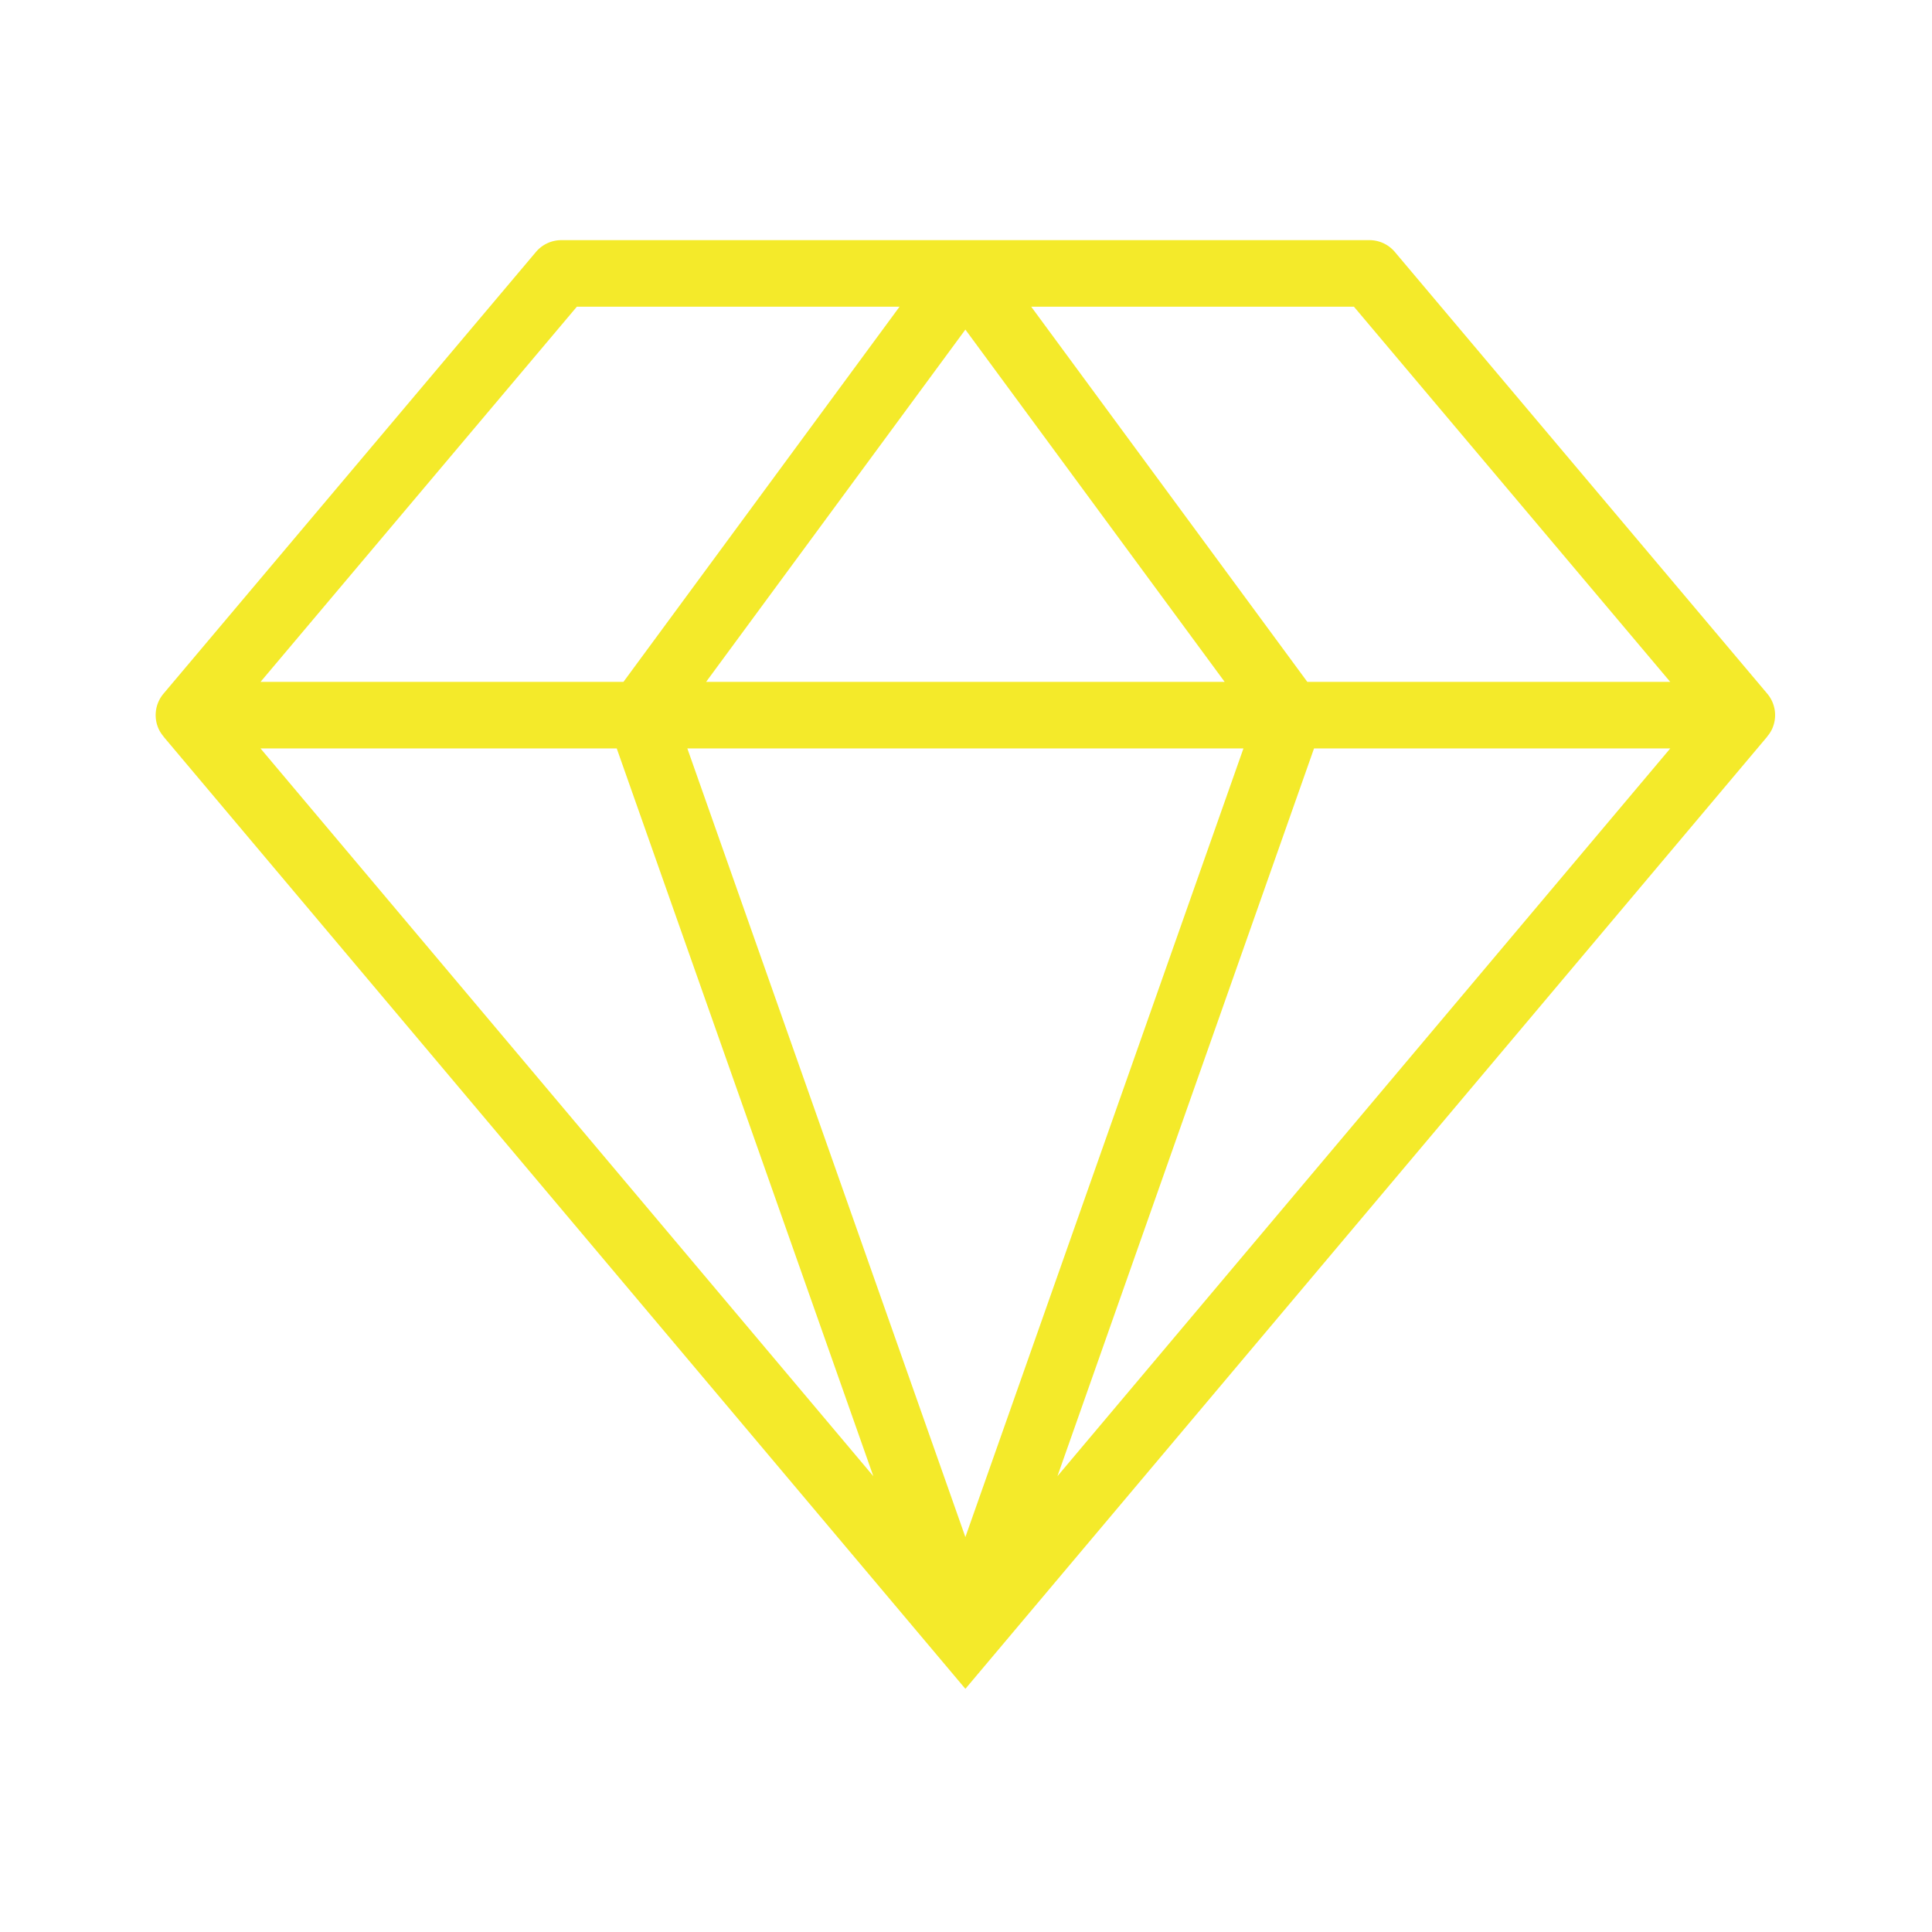 <?xml version="1.0" standalone="no"?><!DOCTYPE svg PUBLIC "-//W3C//DTD SVG 1.1//EN" "http://www.w3.org/Graphics/SVG/1.1/DTD/svg11.dtd"><svg t="1495100882329" class="icon" style="" viewBox="0 0 1024 1024" version="1.1" xmlns="http://www.w3.org/2000/svg" p-id="2411" xmlns:xlink="http://www.w3.org/1999/xlink" width="25" height="25"><defs><style type="text/css"></style></defs><path d="M305.738 162.564h171.039L330.449 361.393H138.1l167.64-198.829z m390.726 234.113h188.819l-324.82 385.728 136.001-385.728z m-322.201-35.284L511.67 174.689l137.42 186.704H374.262z m284.792 35.284L511.67 814.67 364.301 396.677h294.754z m-332.172 0l136 385.728-324.815-385.728h188.815z m558.365-35.284H692.9L546.562 162.564H717.62l167.628 198.829z m51.44 6.27L739.31 133.553a17.626 17.626 0 0 0-13.487-6.271H297.539a17.643 17.643 0 0 0-13.49 6.27L86.66 367.665a17.639 17.639 0 0 0-2.513 18.807c0.67 1.432 1.555 2.72 2.543 3.892l-0.039 0.035 425.02 504.72 425.023-504.72-0.04-0.035c0.991-1.172 1.874-2.46 2.543-3.892a17.634 17.634 0 0 0-2.508-18.807z" p-id="2412" fill="#f4ea2a"></path></svg>